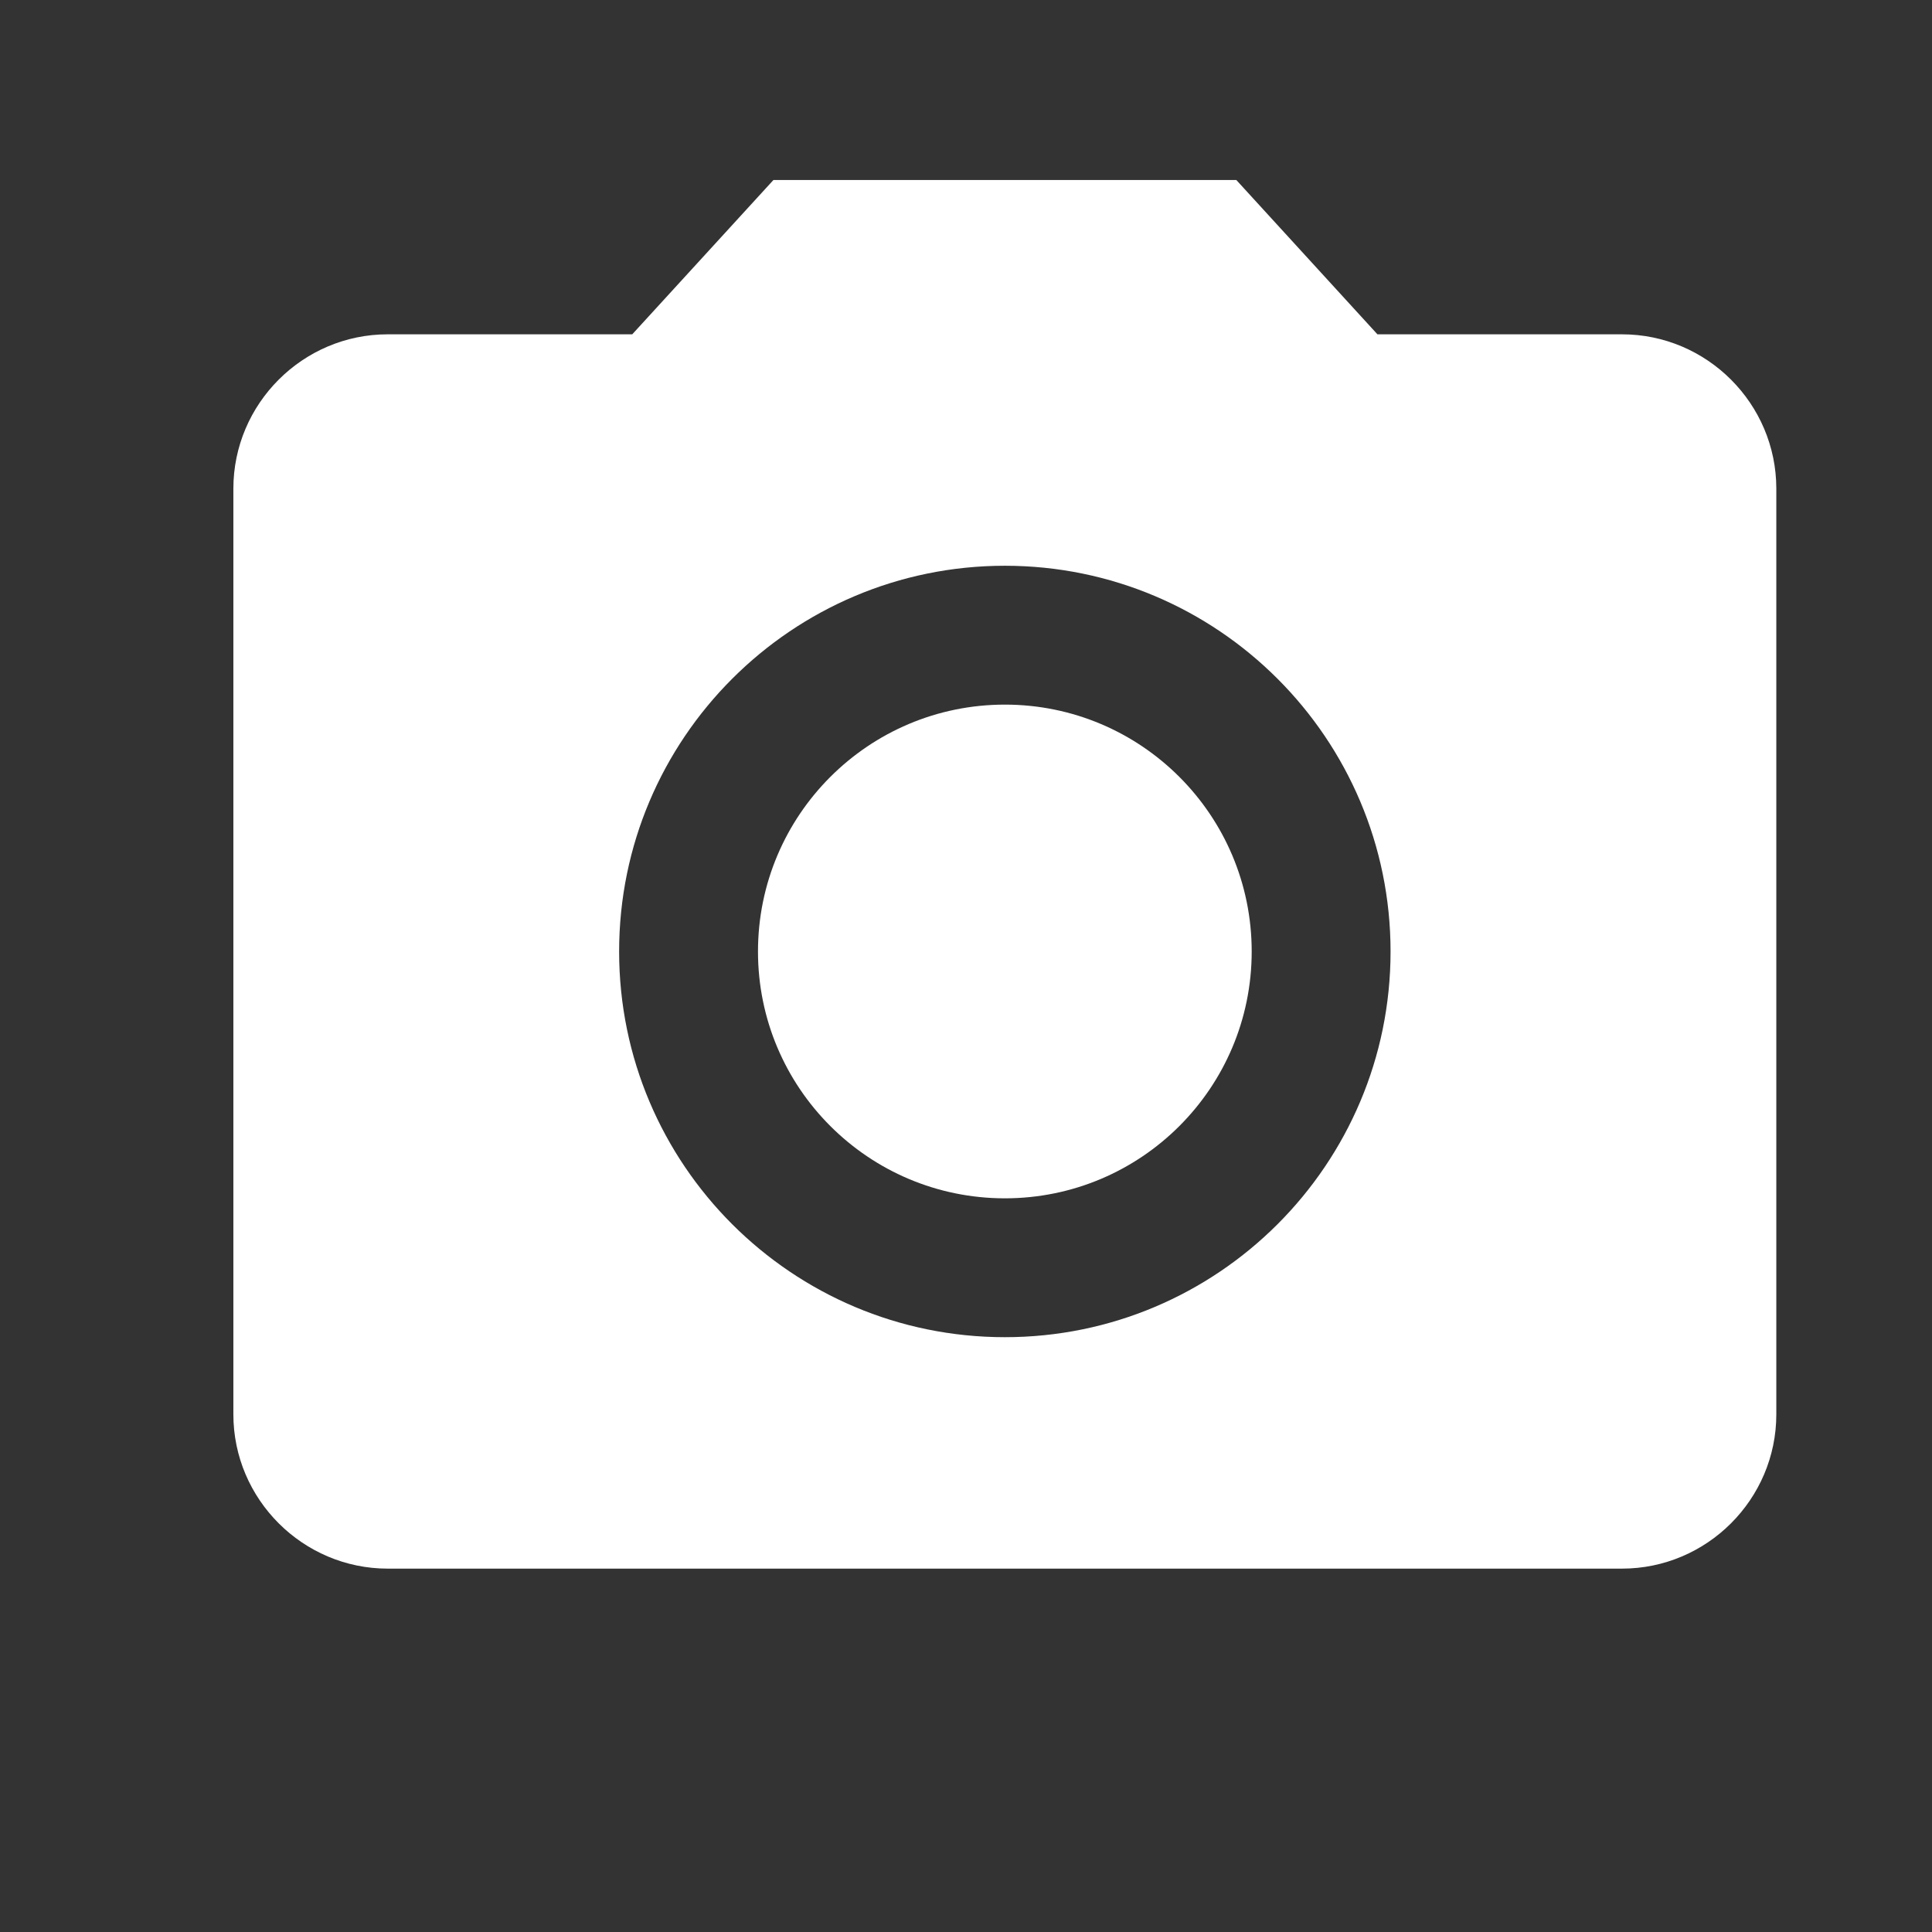 <svg width="24" height="24" viewBox="0 0 24 24" fill="none" xmlns="http://www.w3.org/2000/svg">
<rect x="0" y="0" width="24" height="24" fill="#333333" stroke="none"/>
<path d="M12.483 14.886C14.176 14.886 15.549 13.513 15.549 11.82C15.549 10.126 14.176 8.753 12.483 8.753C10.789 8.753 9.416 10.126 9.416 11.82C9.416 13.513 10.789 14.886 12.483 14.886Z" fill="white"/>
<path d="M9.608 2.236L7.854 4.153H4.816C3.762 4.153 2.899 5.015 2.899 6.07V17.57C2.899 18.624 3.762 19.486 4.816 19.486H20.149C21.204 19.486 22.066 18.624 22.066 17.57V6.07C22.066 5.015 21.204 4.153 20.149 4.153H17.111L15.358 2.236H9.608ZM12.483 16.611C9.838 16.611 7.691 14.465 7.691 11.82C7.691 9.175 9.838 7.028 12.483 7.028C15.128 7.028 17.274 9.175 17.274 11.82C17.274 14.465 15.128 16.611 12.483 16.611Z" fill="white"/>
</svg>
